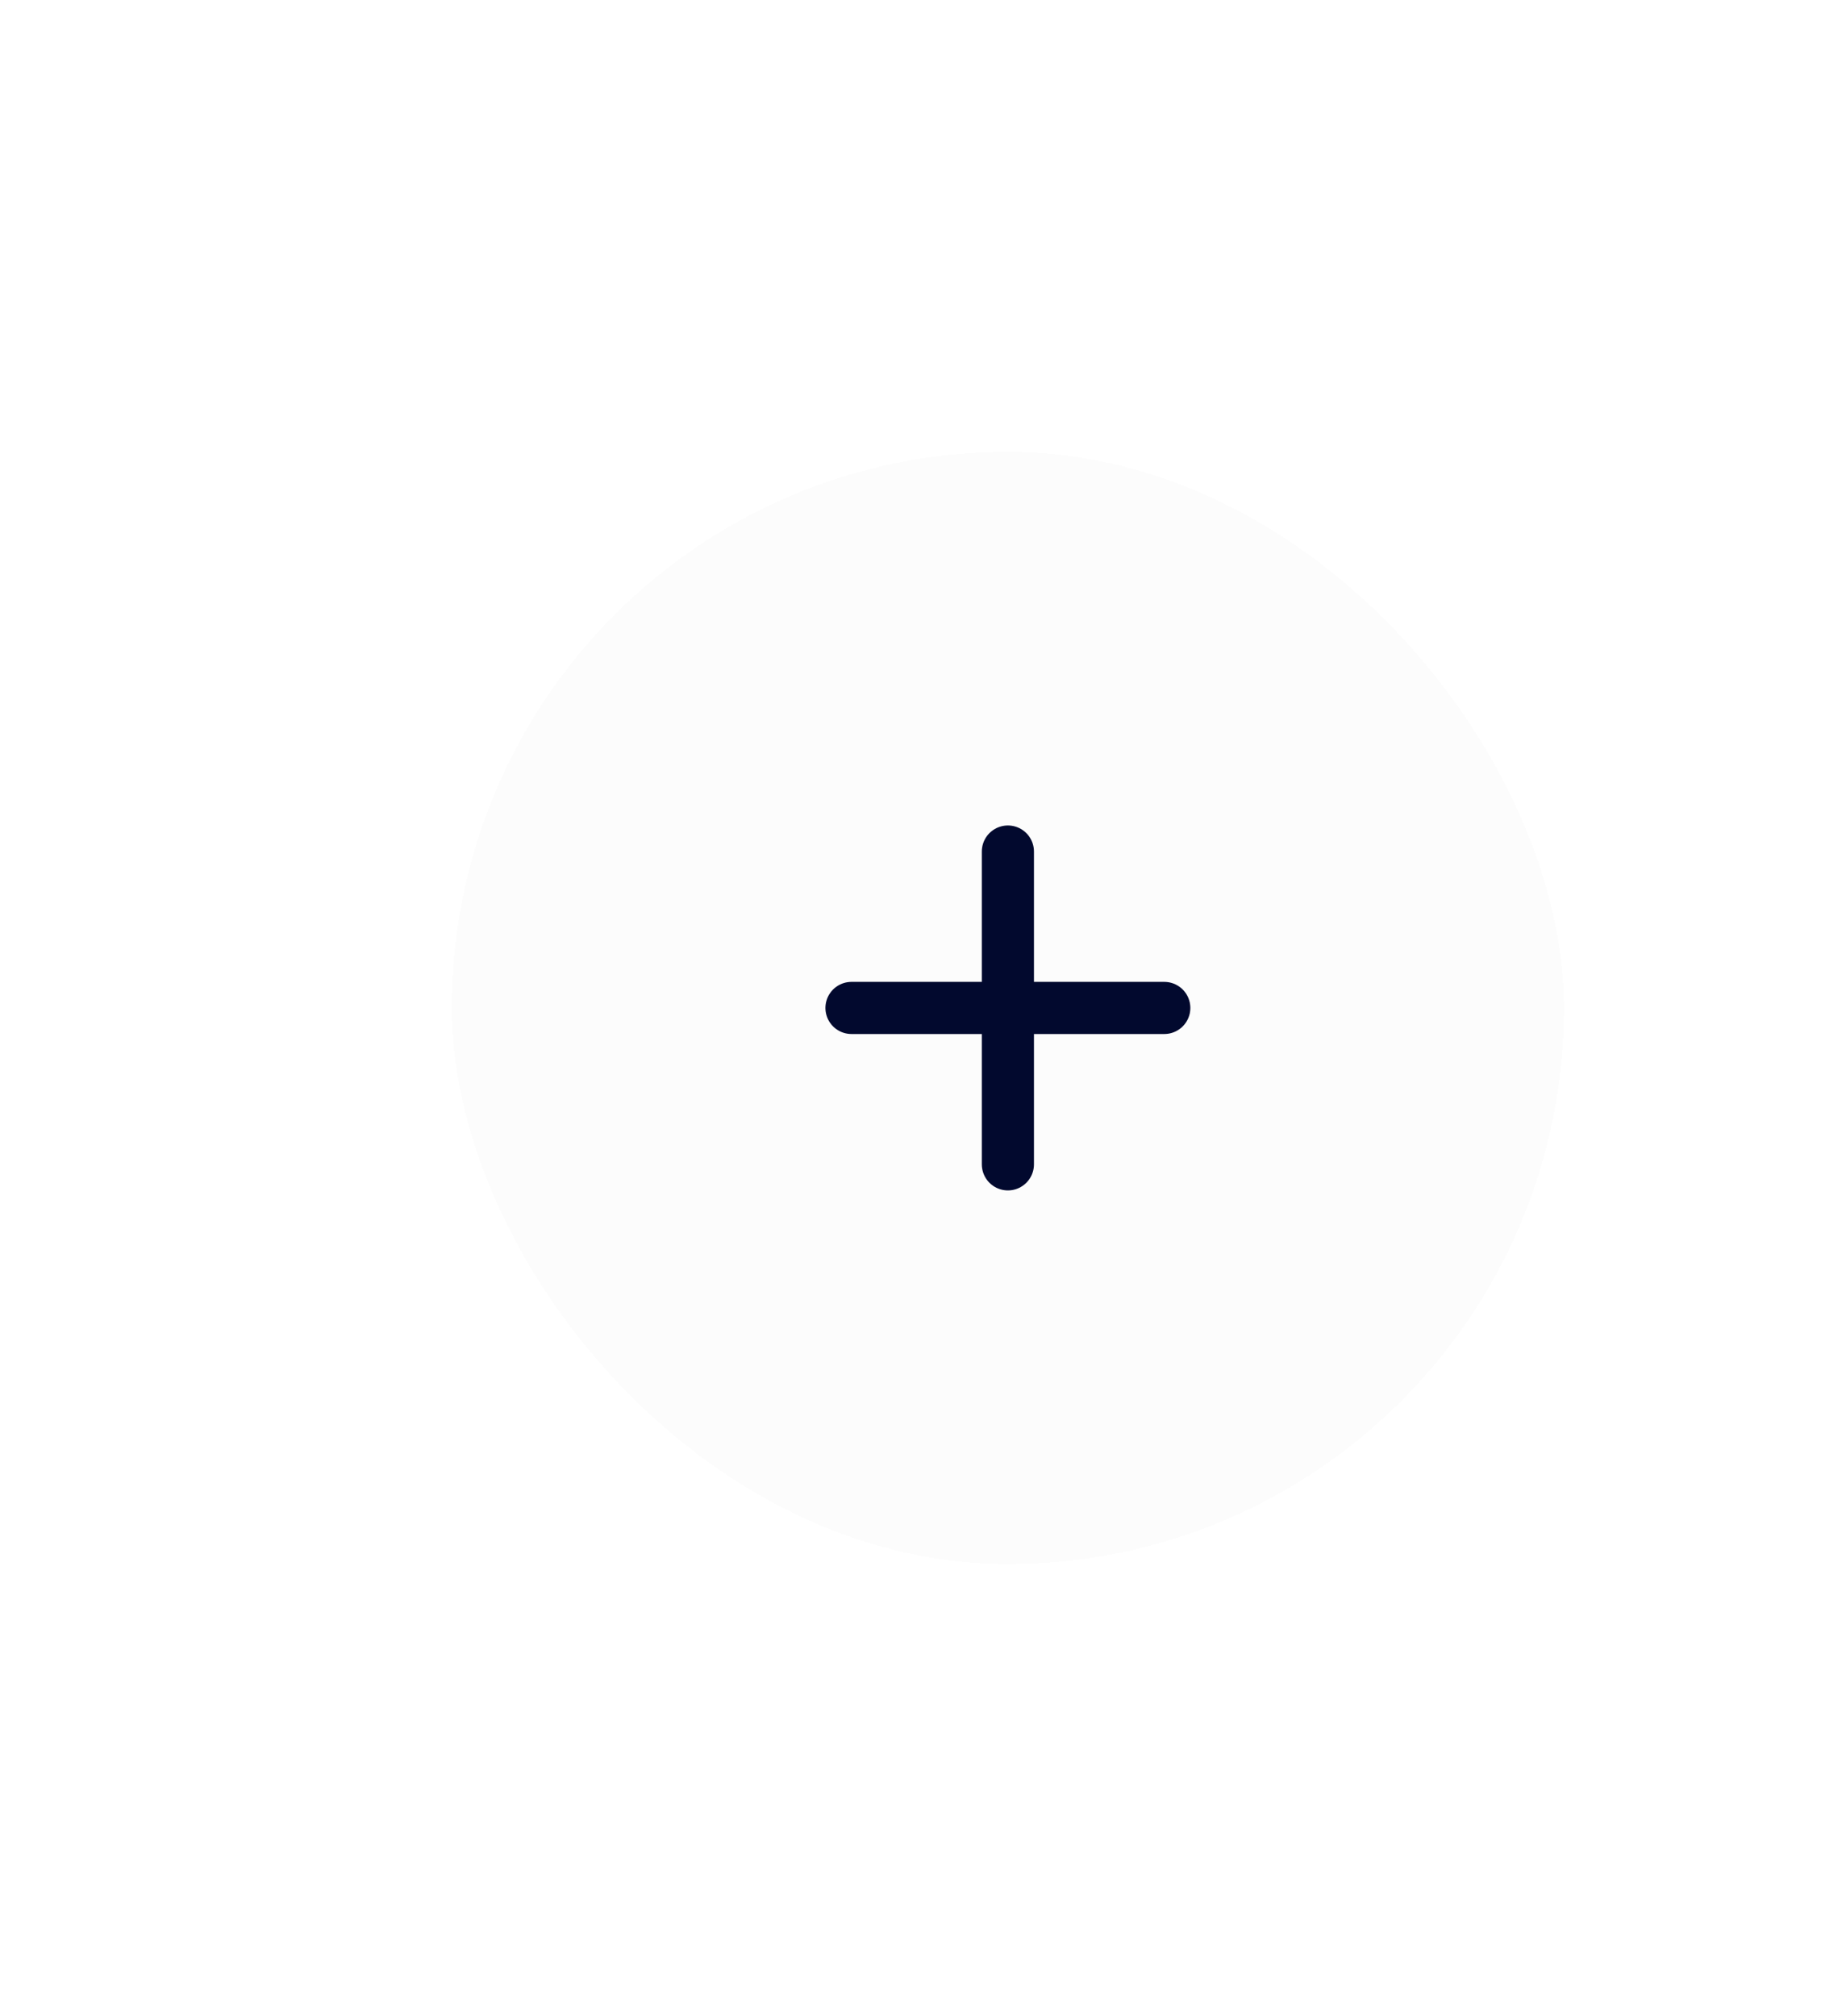 <svg width="53" height="58" viewBox="0 0 53 58" fill="none" xmlns="http://www.w3.org/2000/svg">
<g filter="url(#filter0_d_7186_4943)">
<rect x="13" y="13" width="32" height="32" rx="16" fill="#FCFCFC" shape-rendering="crispEdges"/>
<path d="M24.5 29H29H24.5ZM33.5 29H29H33.5ZM29 29V24.5V29ZM29 29V33.5V29Z" fill="#02092E"/>
<path d="M24.5 29H29M29 29H33.5M29 29V24.5M29 29V33.5" stroke="#02092E" stroke-width="1.5" stroke-linecap="round" stroke-linejoin="round"/>
</g>
<defs>
<filter id="filter0_d_7186_4943" x="0.1" y="0.1" width="57.8" height="57.8" filterUnits="userSpaceOnUse" color-interpolation-filters="sRGB">
<feFlood flood-opacity="0" result="BackgroundImageFix"/>
<feColorMatrix in="SourceAlpha" type="matrix" values="0 0 0 0 0 0 0 0 0 0 0 0 0 0 0 0 0 0 127 0" result="hardAlpha"/>
<feMorphology radius="4" operator="dilate" in="SourceAlpha" result="effect1_dropShadow_7186_4943"/>
<feOffset/>
<feGaussianBlur stdDeviation="4.45"/>
<feComposite in2="hardAlpha" operator="out"/>
<feColorMatrix type="matrix" values="0 0 0 0 0.867 0 0 0 0 0.89 0 0 0 0 1 0 0 0 1 0"/>
<feBlend mode="normal" in2="BackgroundImageFix" result="effect1_dropShadow_7186_4943"/>
<feBlend mode="normal" in="SourceGraphic" in2="effect1_dropShadow_7186_4943" result="shape"/>
</filter>
</defs>
</svg>

